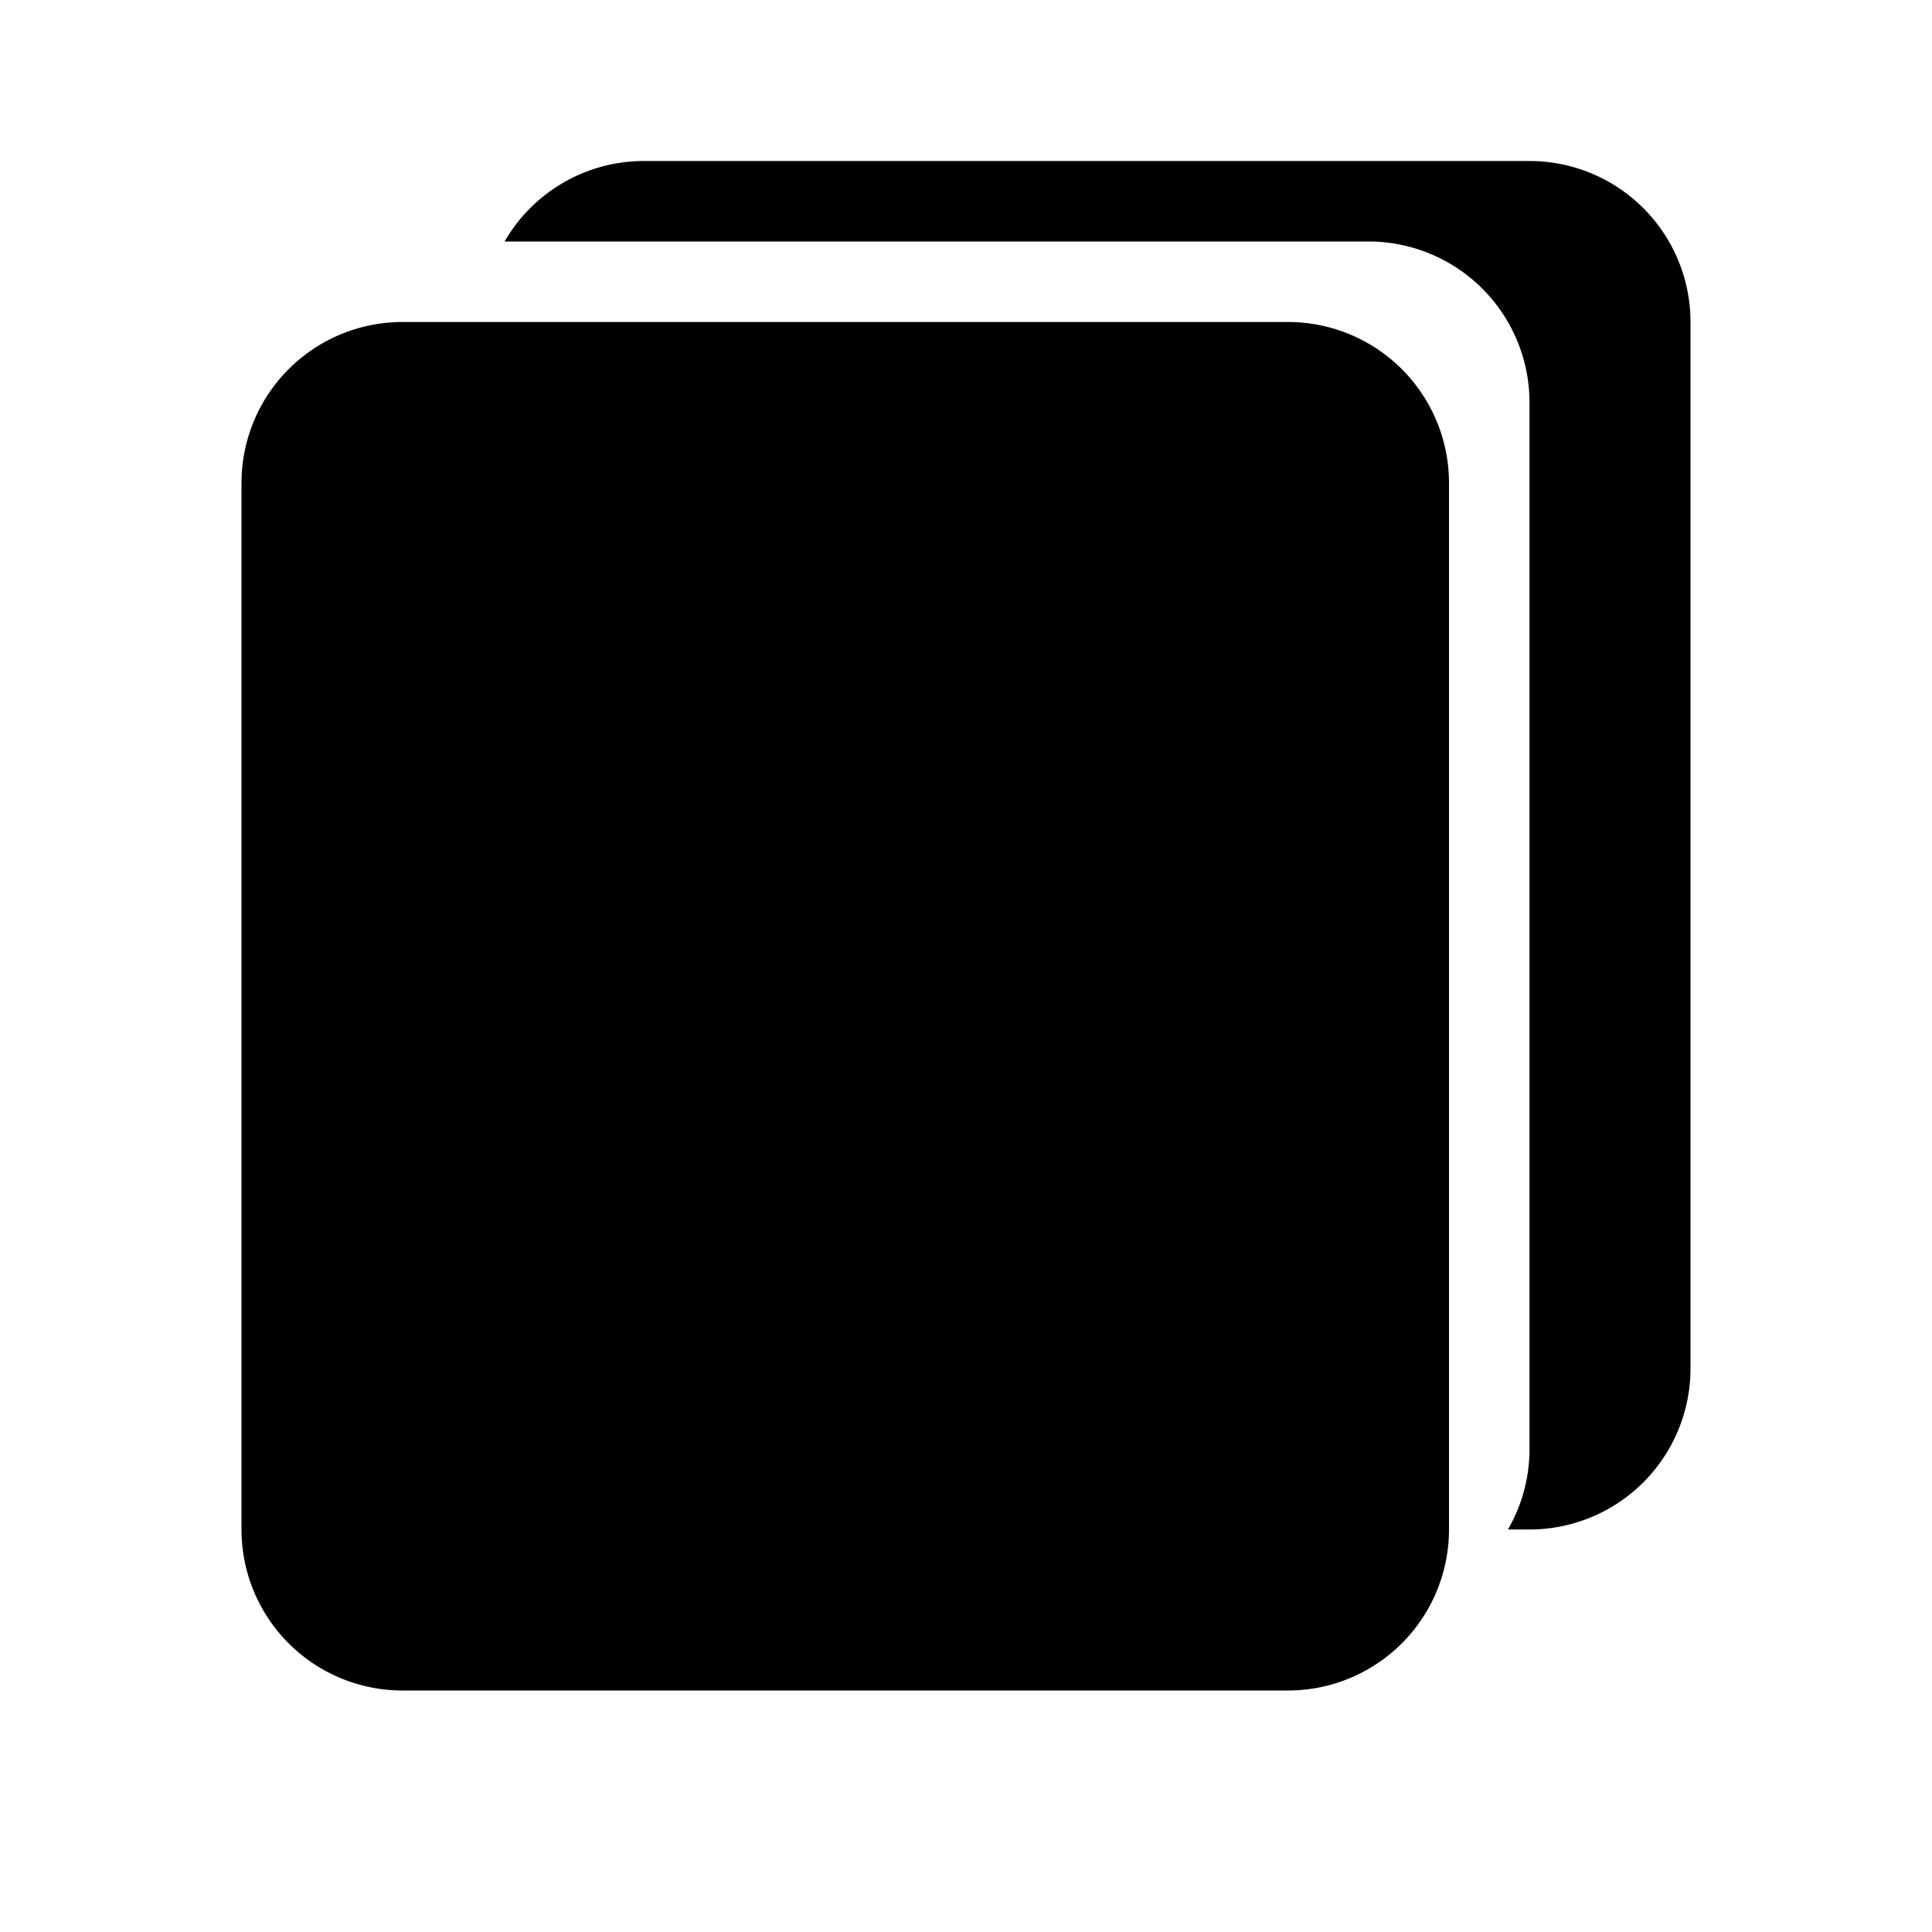<?xml version="1.0" standalone="no"?><!DOCTYPE svg PUBLIC "-//W3C//DTD SVG 1.1//EN" "http://www.w3.org/Graphics/SVG/1.1/DTD/svg11.dtd"><svg t="1569840014122" class="icon" viewBox="0 0 1024 1024" version="1.1" xmlns="http://www.w3.org/2000/svg" p-id="6012" xmlns:xlink="http://www.w3.org/1999/xlink" width="128" height="128"><defs><style type="text/css"></style></defs><path d="M799.232 810.667A84.907 84.907 0 0 0 810.667 768V213.333a85.333 85.333 0 0 0-85.333-85.333H267.435A85.333 85.333 0 0 1 341.333 85.333h469.333a85.333 85.333 0 0 1 85.333 85.333v554.667a85.333 85.333 0 0 1-85.333 85.333h-11.435zM213.333 170.667h469.333a85.333 85.333 0 0 1 85.333 85.333v554.667a85.333 85.333 0 0 1-85.333 85.333H213.333a85.333 85.333 0 0 1-85.333-85.333V256a85.333 85.333 0 0 1 85.333-85.333z" p-id="6013"></path></svg>